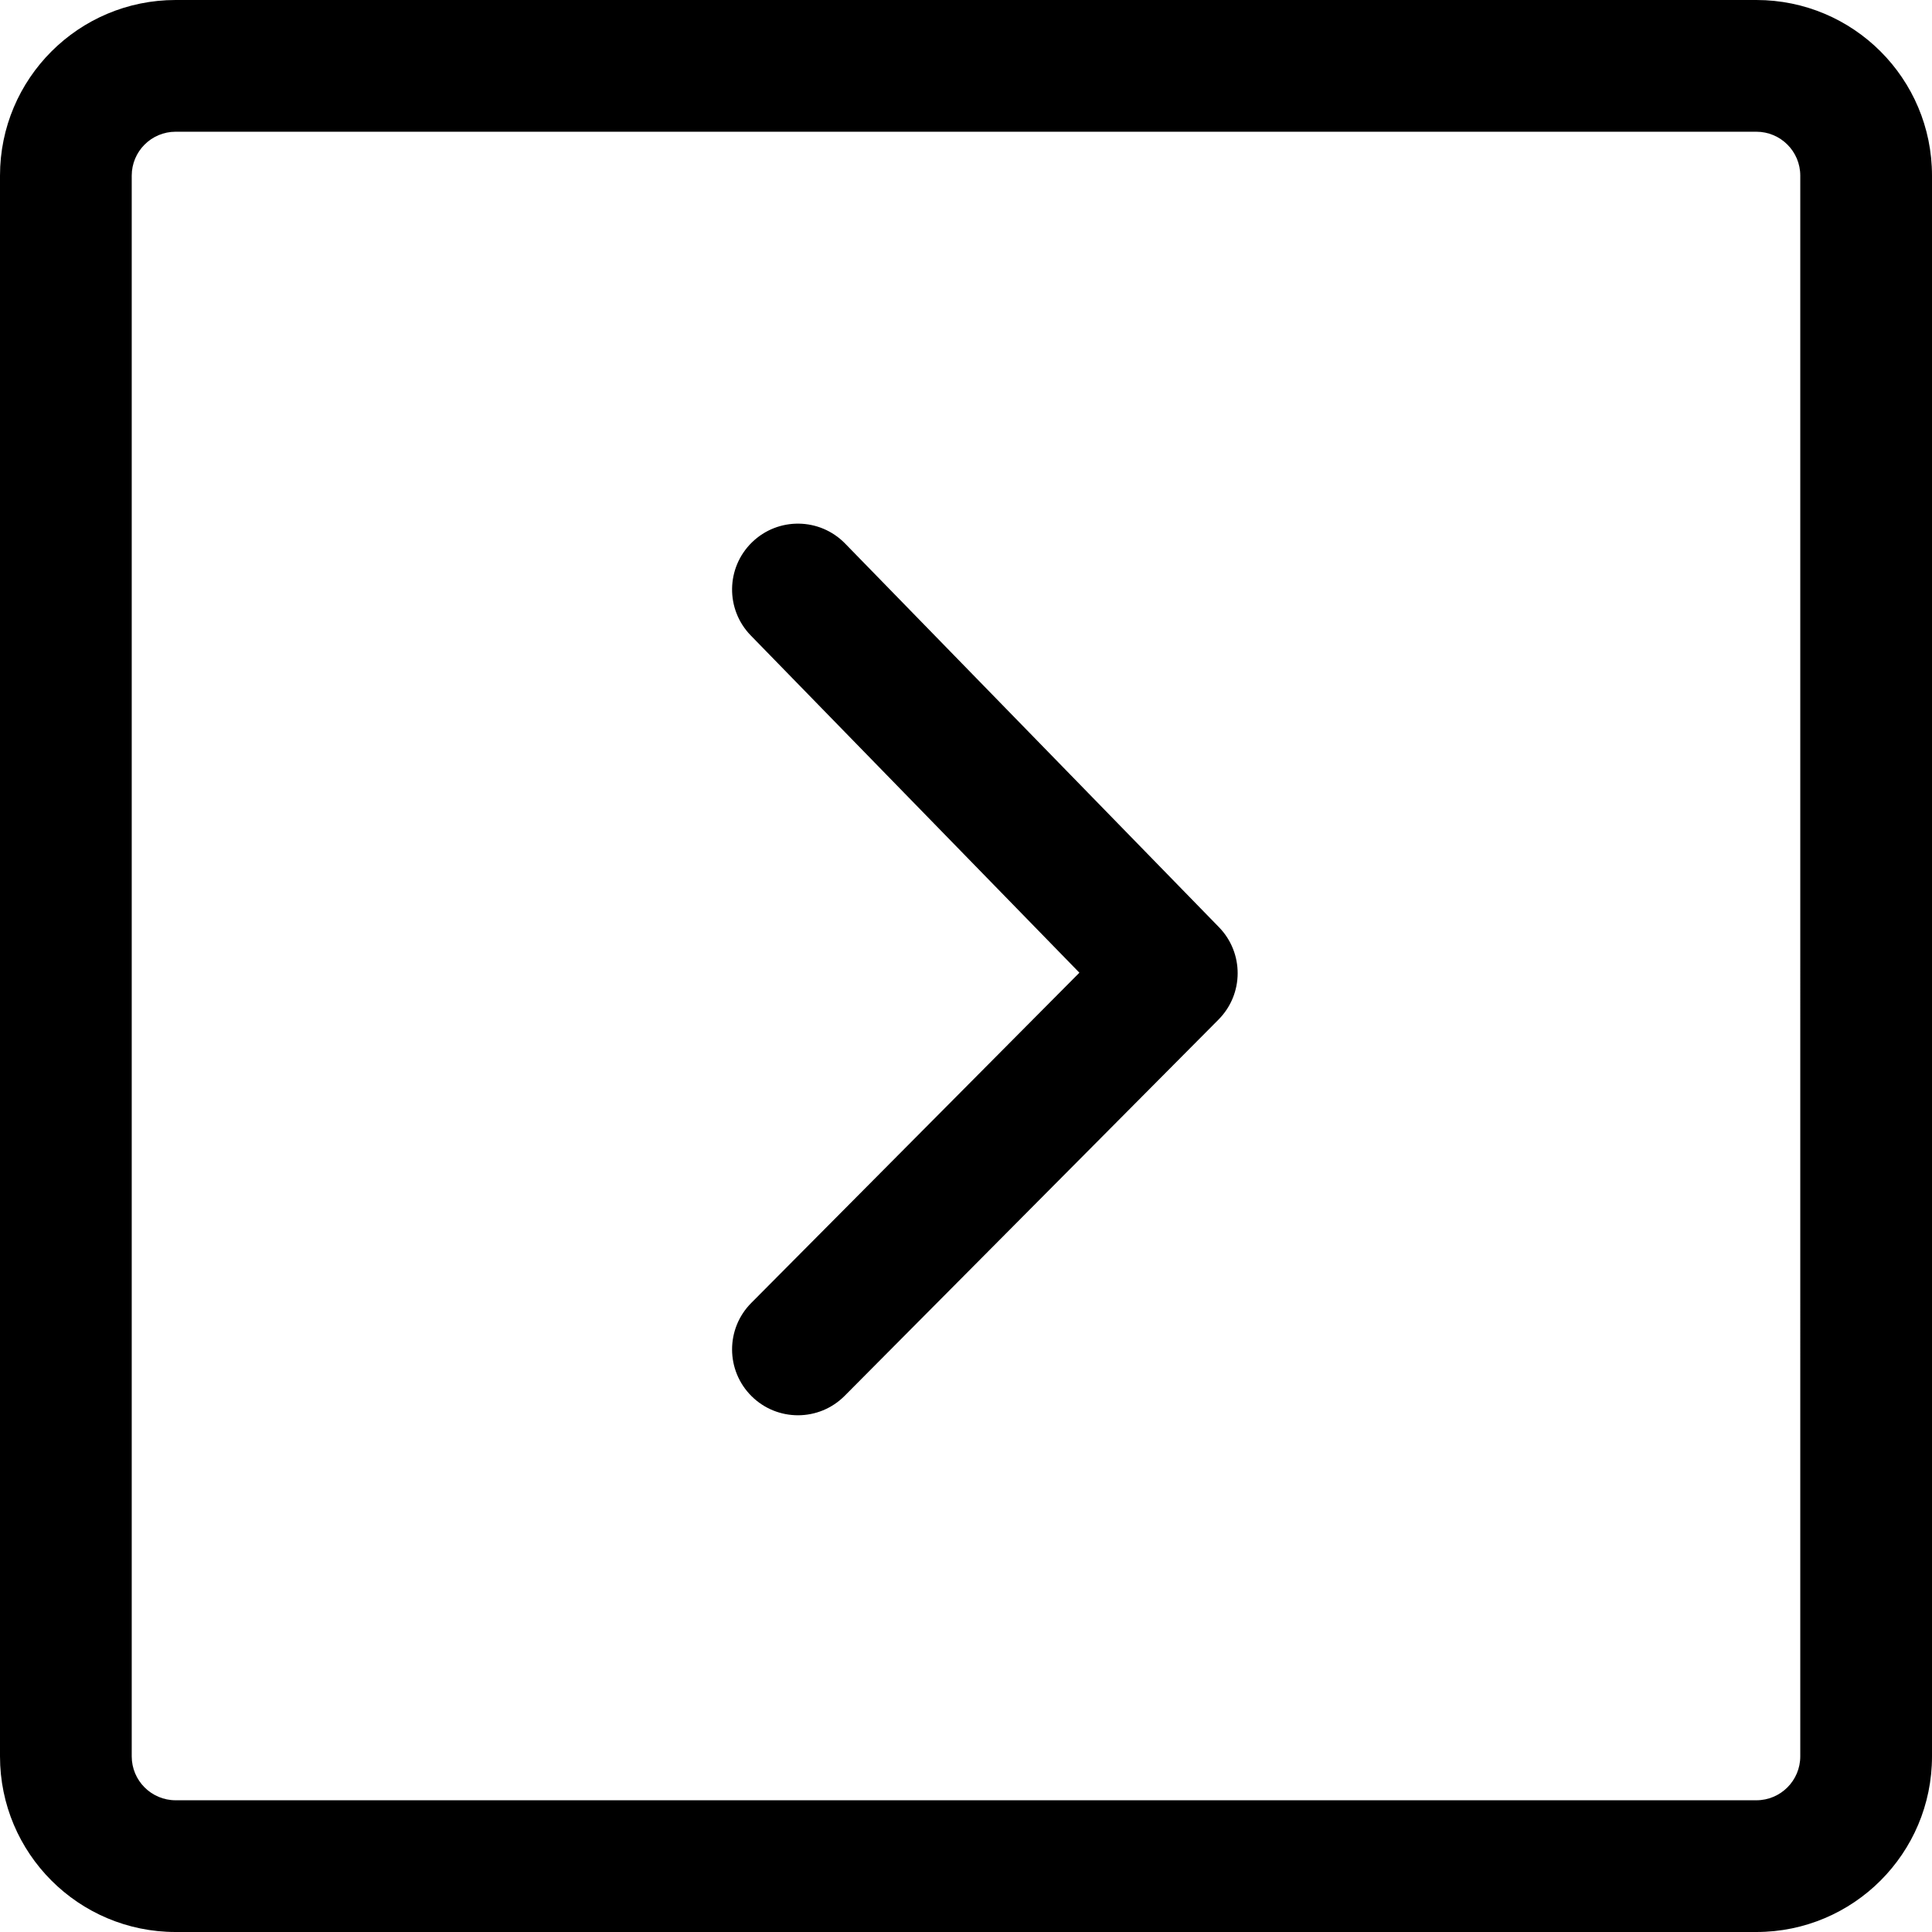 <svg width="64" height="64" viewBox="0 0 1000 1000" xmlns="http://www.w3.org/2000/svg"><path d="M90.91 68.182c-12.553 0-22.728 10.175-22.728 22.727v818.182c0 12.552 10.175 22.727 22.727 22.727h818.182c12.552 0 22.727-10.175 22.727-22.727V90.909c0-12.552-10.175-22.727-22.727-22.727H90.909zM909.09 0C959.3 0 1000 40.701 1000 90.91v818.18c0 50.209-40.701 90.91-90.91 90.91H90.91C40.7 1000 0 959.299 0 909.09V90.91C0 40.7 40.701 0 90.91 0h818.18zM437.43 281.336c-13.14-13.484-34.724-13.763-48.208-.623-13.485 13.14-13.764 34.723-.624 48.208l170.096 174.55L388.83 674.425c-13.27 13.356-13.202 34.94.154 48.211s34.941 13.202 48.212-.154l193.507-194.75c13.12-13.203 13.223-34.49.232-47.82z"/></svg>